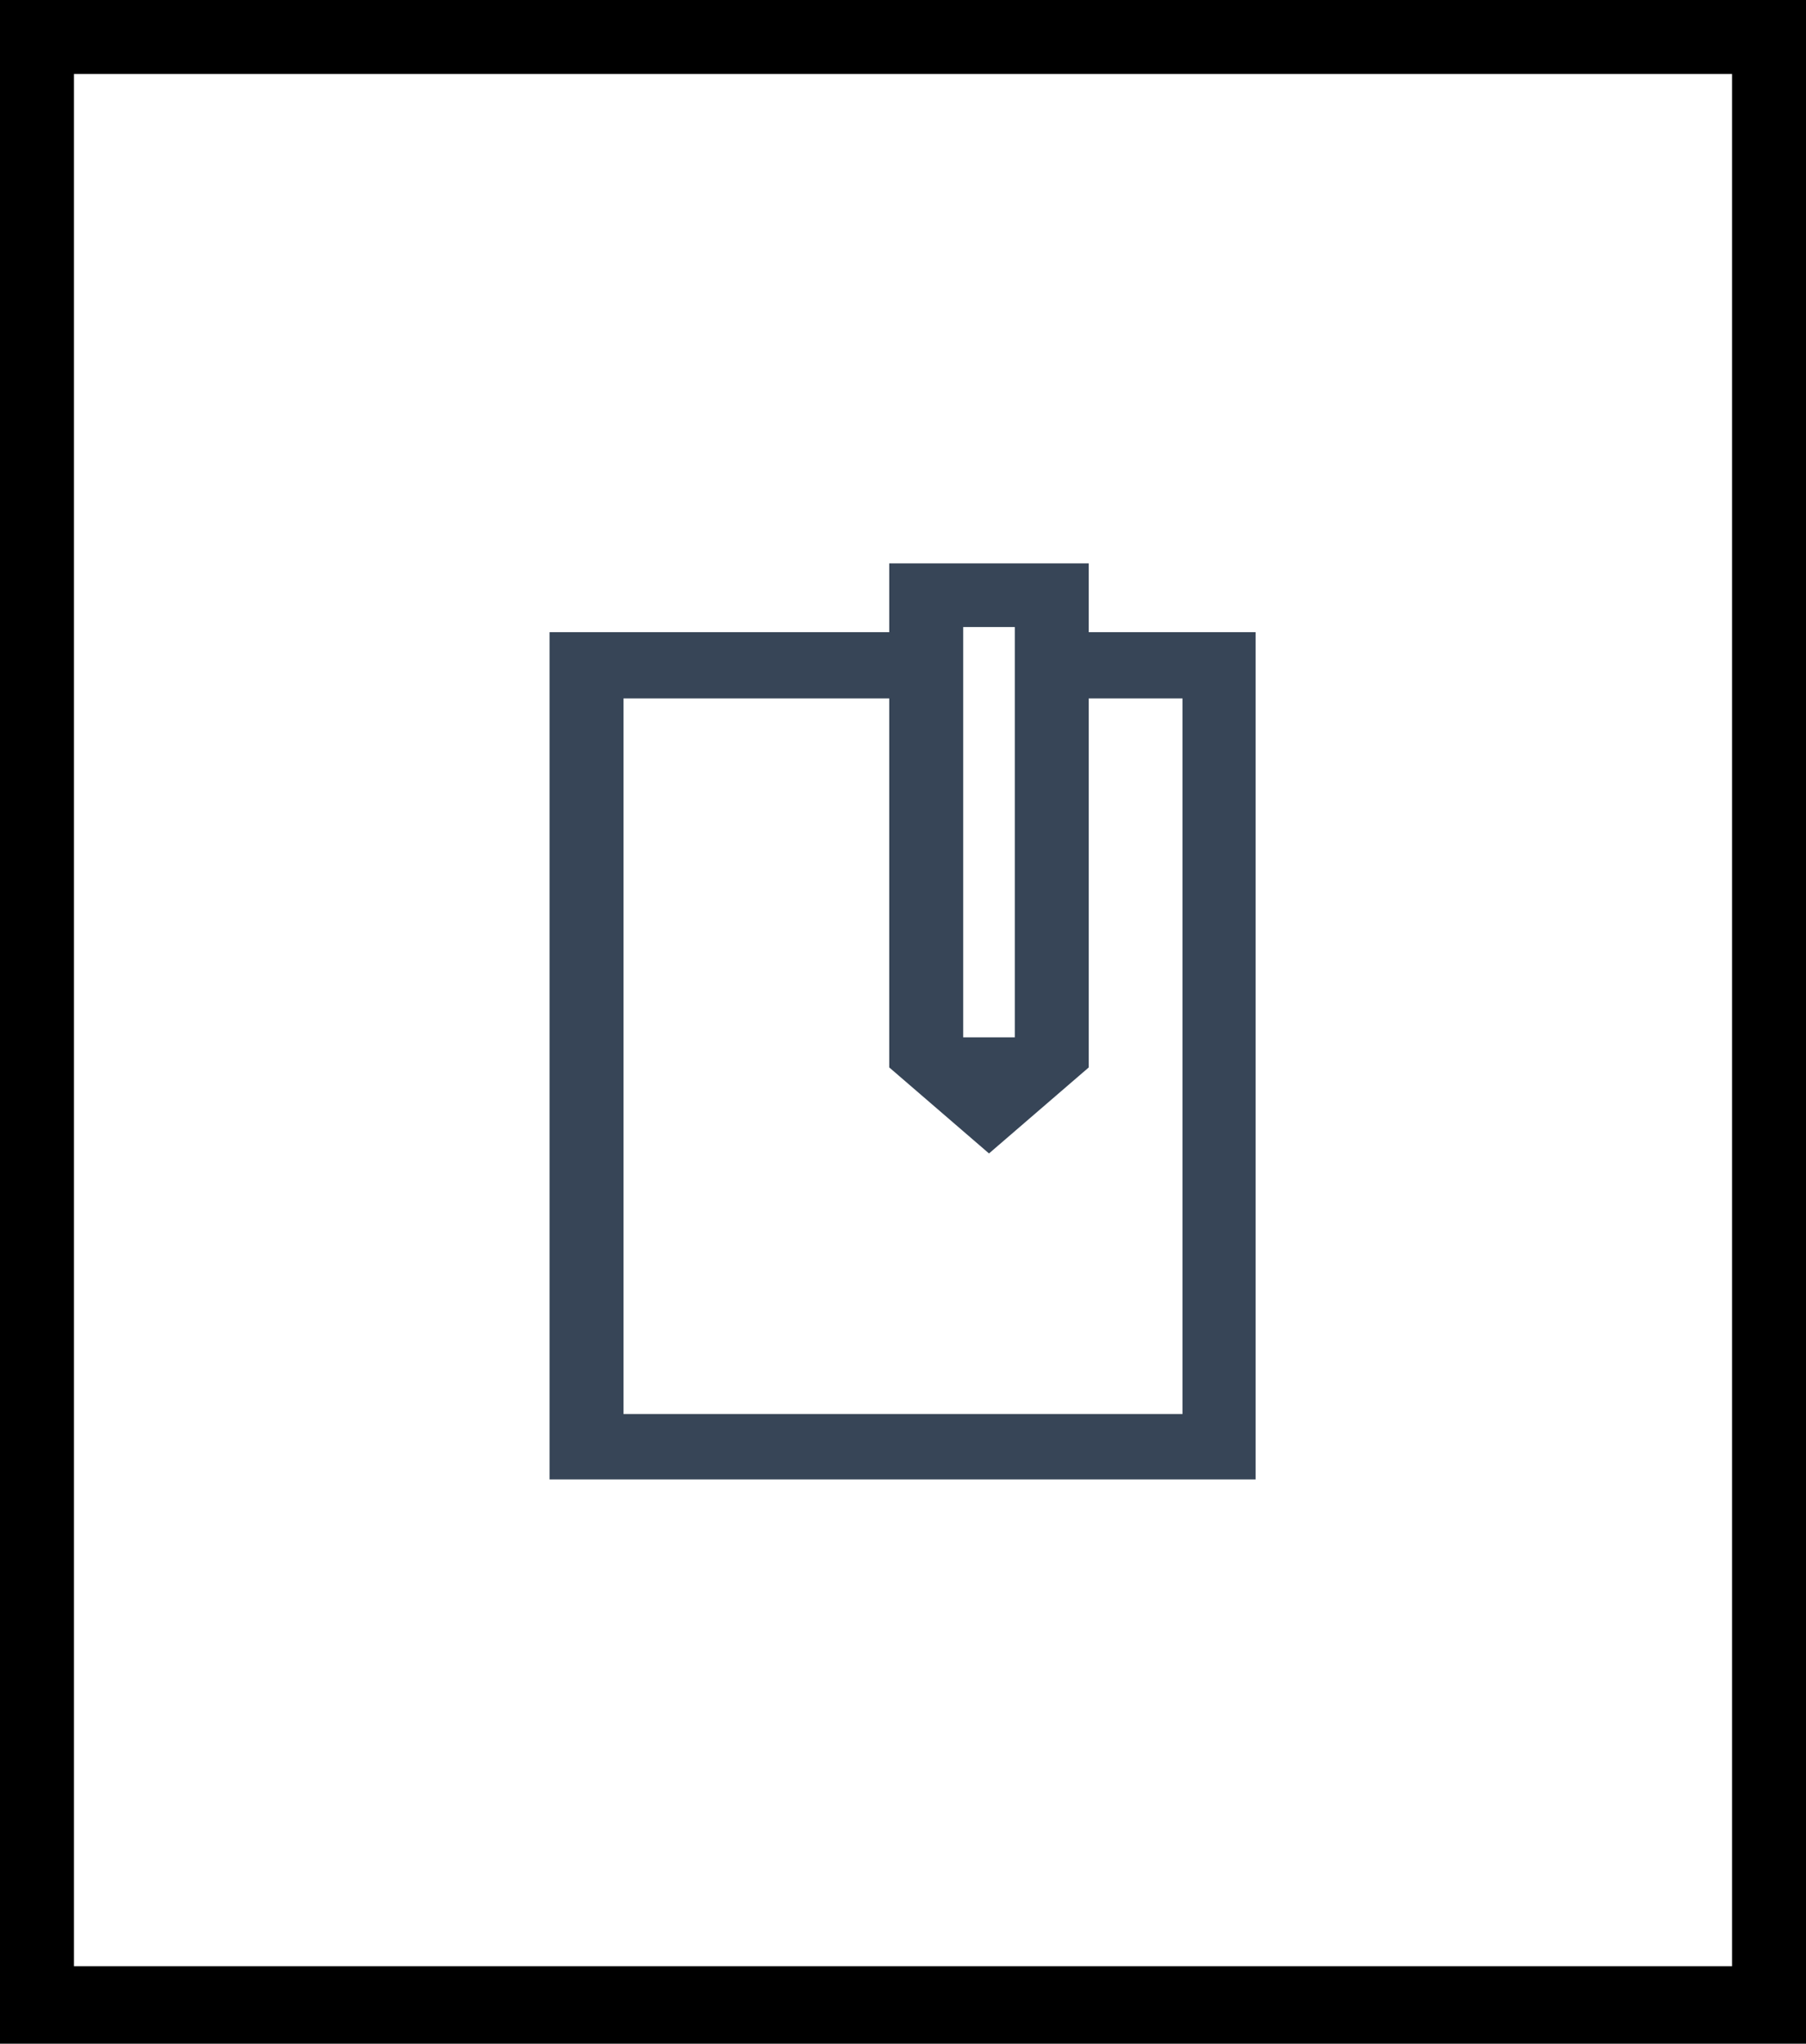 <!-- SVGs will eventually be injected into the xhtml as a part of the pipeline, but until then, the SVG files will be kept in the 'icons' folder to be injected manually after fetching new data, or can be injected manually-->

<!-- This block is to be injected right before a header tag and before the span tag with the class 'os-text'. There is an extra span for styling purposes. -->

<svg id="Layer_1" data-name="Layer 1" xmlns="http://www.w3.org/2000/svg" xmlns:xlink="http://www.w3.org/1999/xlink" viewBox="0 0 21 23.76">
  <defs>
    <style>
    .cls-1{fill:none;}
    .cls-2{clip-path:url(#clip-path);}
    .cls-3{fill:#28739e;}
    .cls-4{fill:#374557;}
    </style>
    <clipPath id="clip-path">
      <rect class="cls-1" width="21" height="23.76"/>
    </clipPath>
  </defs>
  <title>assessments
  </title>
  <g class="cls-2">
    <path class="asessments-icon-border" d="M.86.86H20.14v22H.86ZM0,23.76H21V0H0Z"/>
    <path class="cls-4" d="M13.75,16.44H7.25V8.12h3.09v4.29l1.16,1,1.16-1V8.12h1.09ZM11.8,12.06h-.6V7.29h.6Zm.86-4.71v-.8H10.34v.8H6.39V17.2h8.21V7.35Z"/>
  </g>
</svg>
